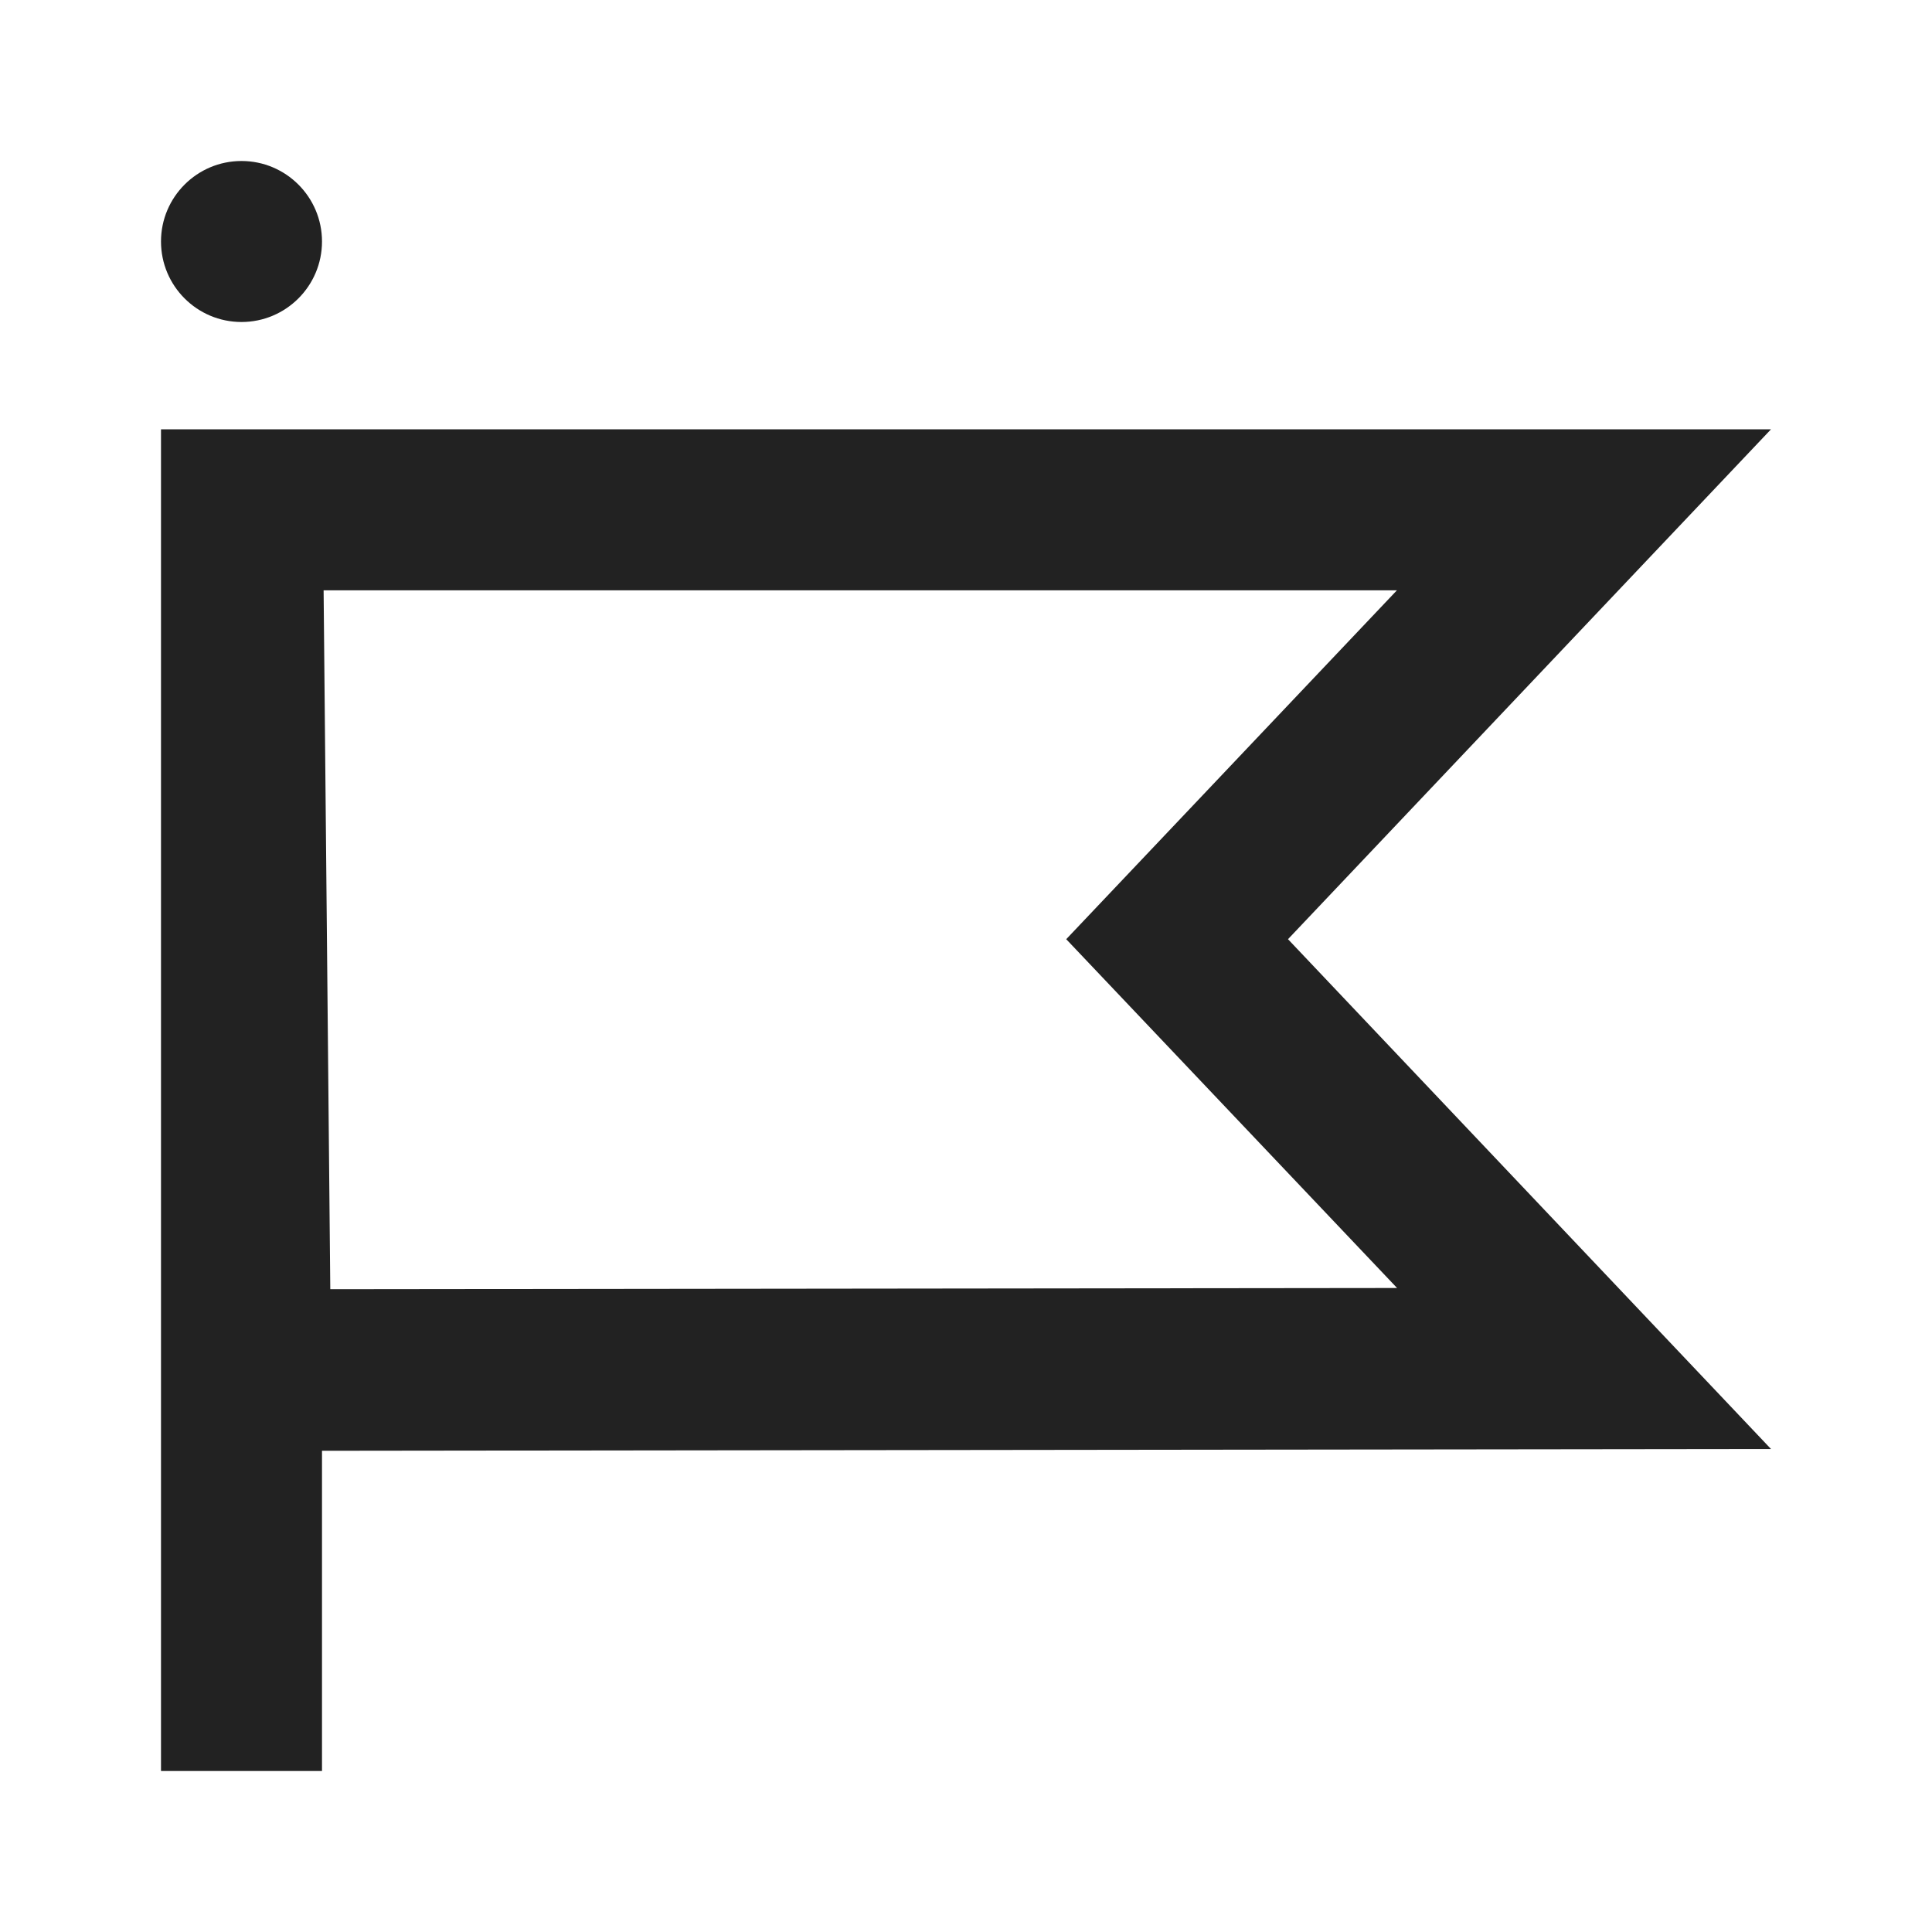 <?xml version="1.0" encoding="UTF-8"?>
<svg width="24px" height="24px" viewBox="0 0 24 24" version="1.1" xmlns="http://www.w3.org/2000/svg" xmlns:xlink="http://www.w3.org/1999/xlink">
    <!-- Generator: Sketch 59.1 (86144) - https://sketch.com -->
    <title>dark / Flag</title>
    <desc>Created with Sketch.</desc>
    <defs>
        <path d="M14,9.667 L20,3.333 L0,3.333 L0,20 L2,20 L2,16.022 L20,16 L14,9.667 Z M15.353,5.333 L11.245,9.667 L15.355,14 L2.103,14.015 L2.02,5.333 L15.353,5.333 Z M1,3.02868841e-13 C1.552,3.02868841e-13 2,0.448 2,1 C2,1.552 1.552,2 1,2 C0.448,2 0,1.552 0,1 C0,0.448 0.448,3.02868841e-13 1,3.02868841e-13 Z" id="path-1"></path>
    </defs>
    <g id="dark-/-Flag" stroke="none" stroke-width="1" fill="none" fill-rule="evenodd">
        <g id="Flag" transform="translate(2, 2)">
            <rect id="Rectangle-path" fill="#FFFFFF" fill-rule="nonzero" opacity="0" x="0" y="0" width="20" height="20"></rect>
            <mask id="mask-2" fill="white">
                <use xlink:href="#path-1"></use>
            </mask>
            <use id="Mask" fill="#222222" xlink:href="#path-1"></use>
        </g>
    </g>
</svg>